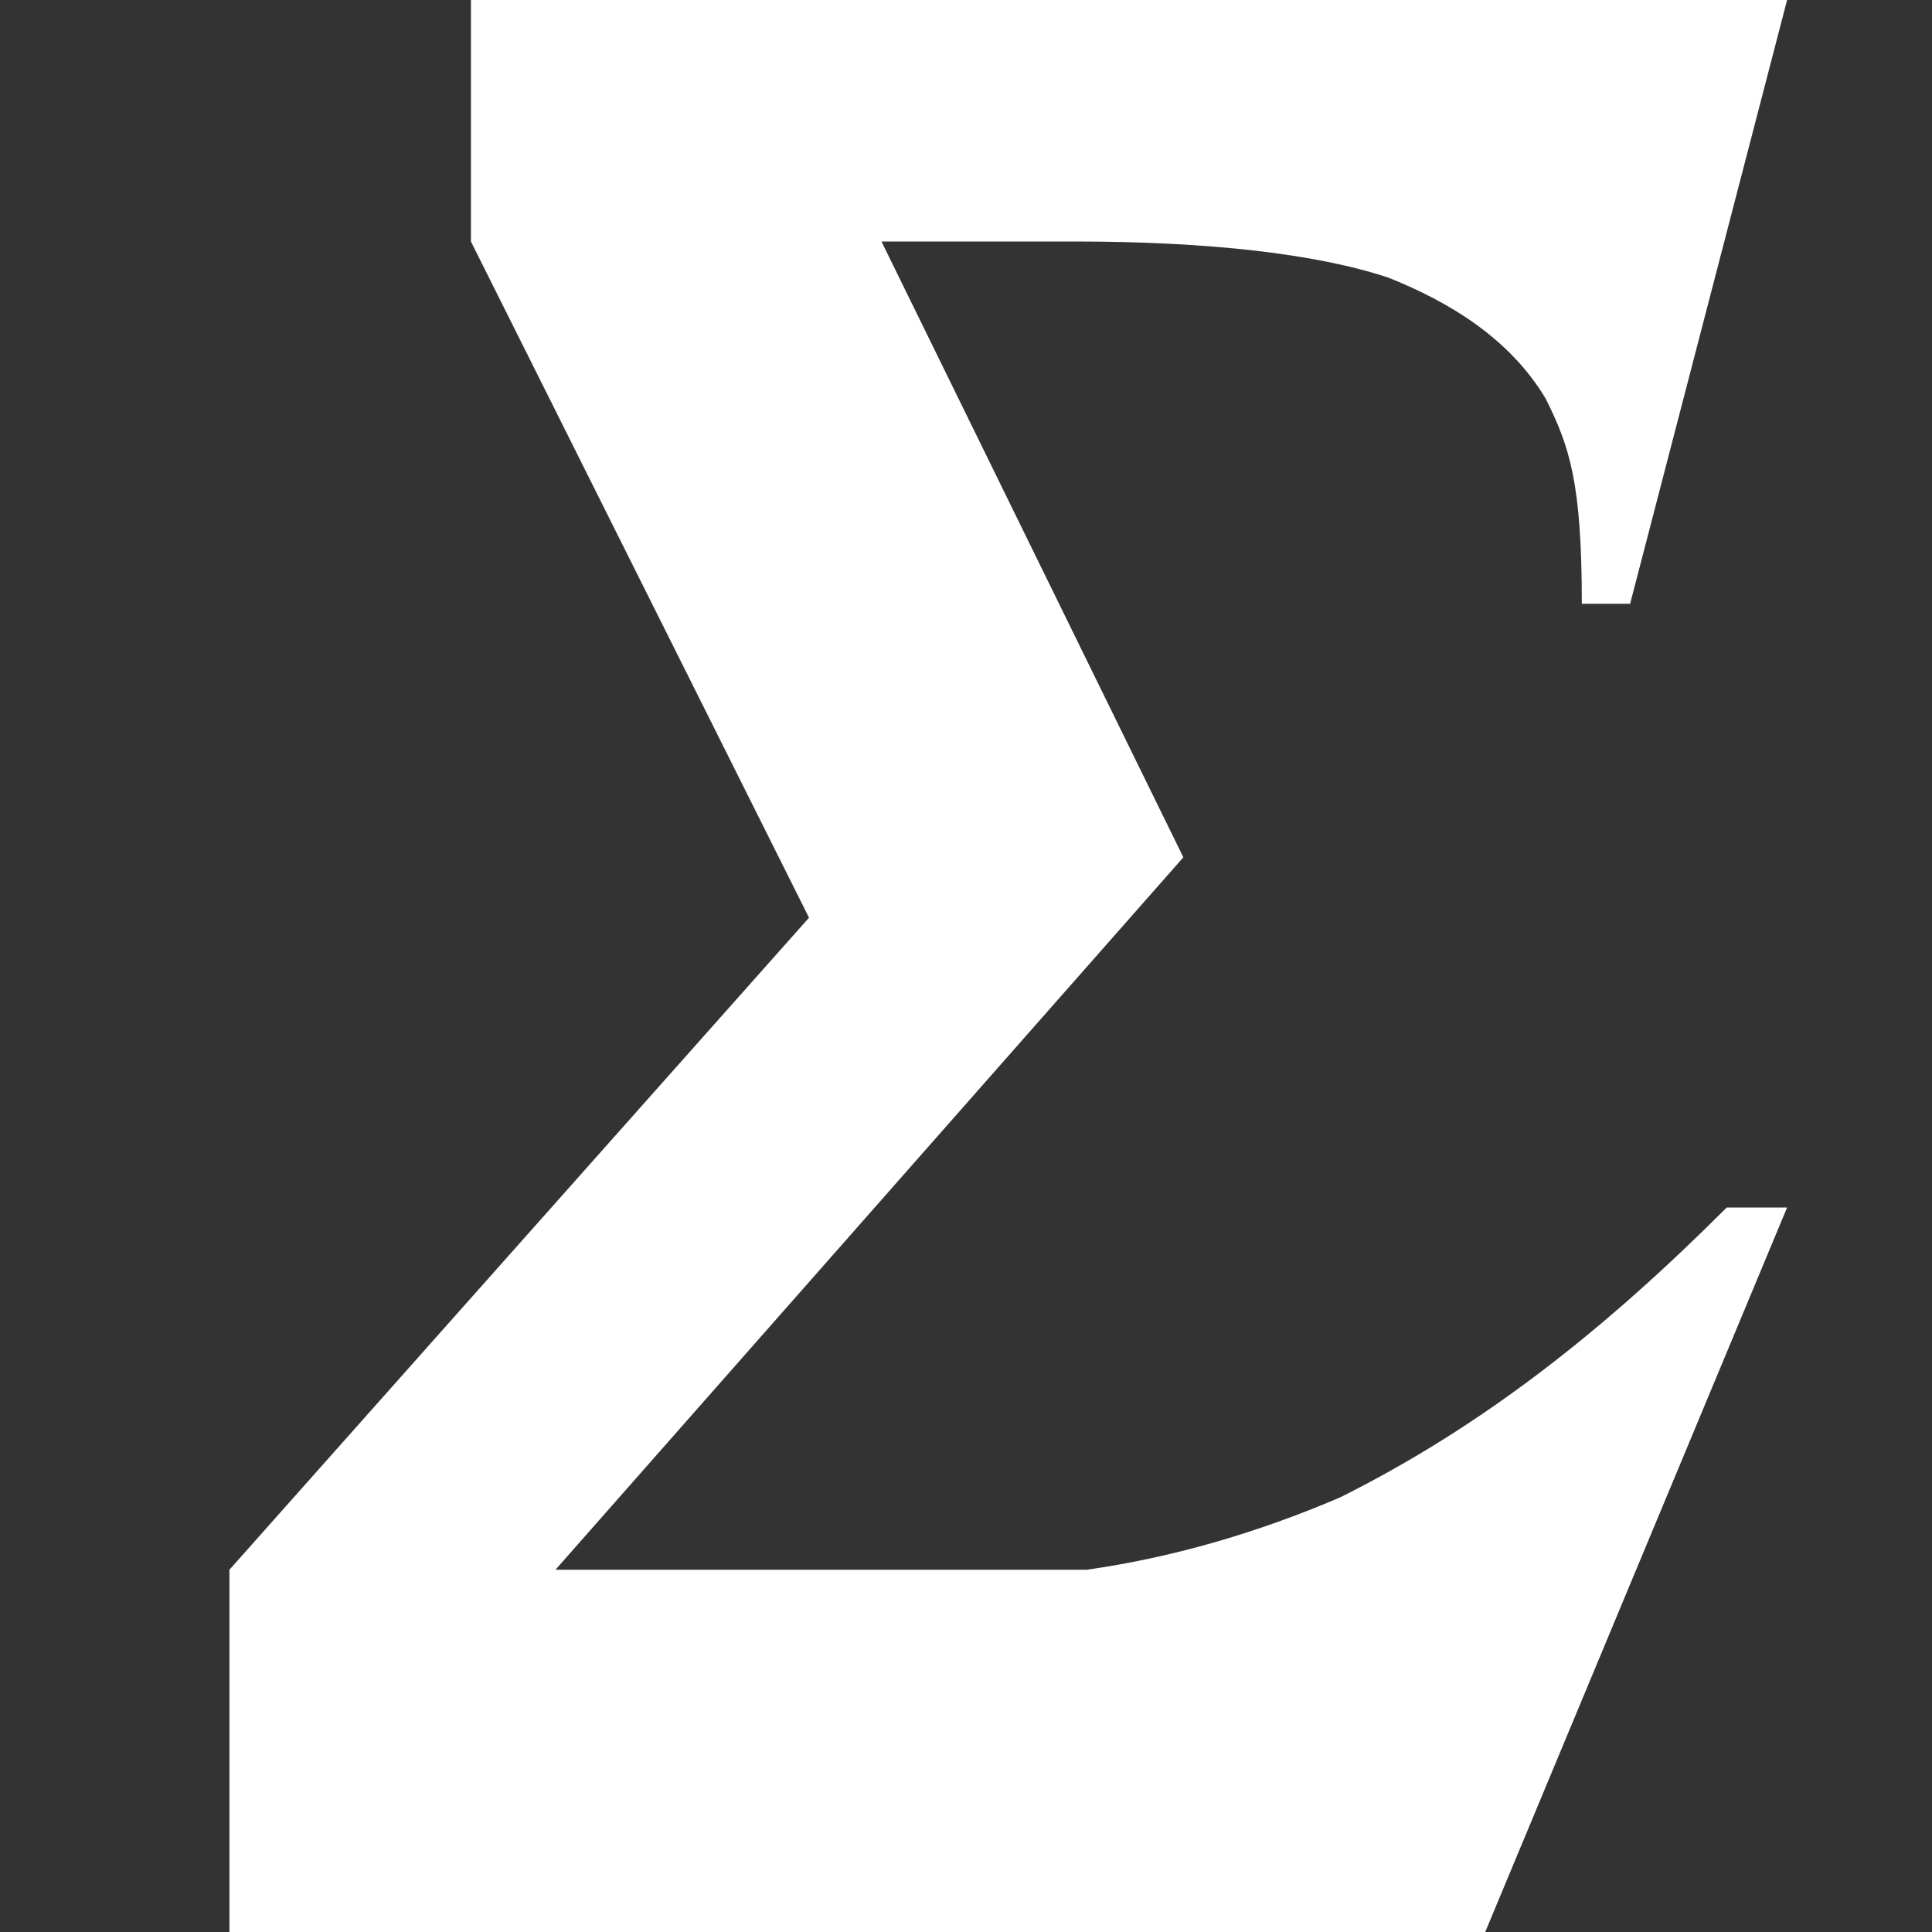<svg height="16" preserveAspectRatio="xMinYMid meet" viewBox="-1.9 0 16 16" width="16" xmlns="http://www.w3.org/2000/svg"><rect x="-1.9" y="0" width="16" height="16" fill="#333333" stroke="none"/><path d="m9.2 12.4c-.7.3-1.4.5-2.1.6h-4.4l5.2-5.9-2.5-5.1h1.6c1.1 0 2 .1 2.6.3.5.2 1 .5 1.3 1 .2.4.3.7.3 1.7h.4l1.3-5h-10.9v2l2.8 5.6-4.8 5.4v3h10.4l2.5-6h-.5c-1 1-2 1.8-3.2 2.4z" fill="#fff"/></svg>